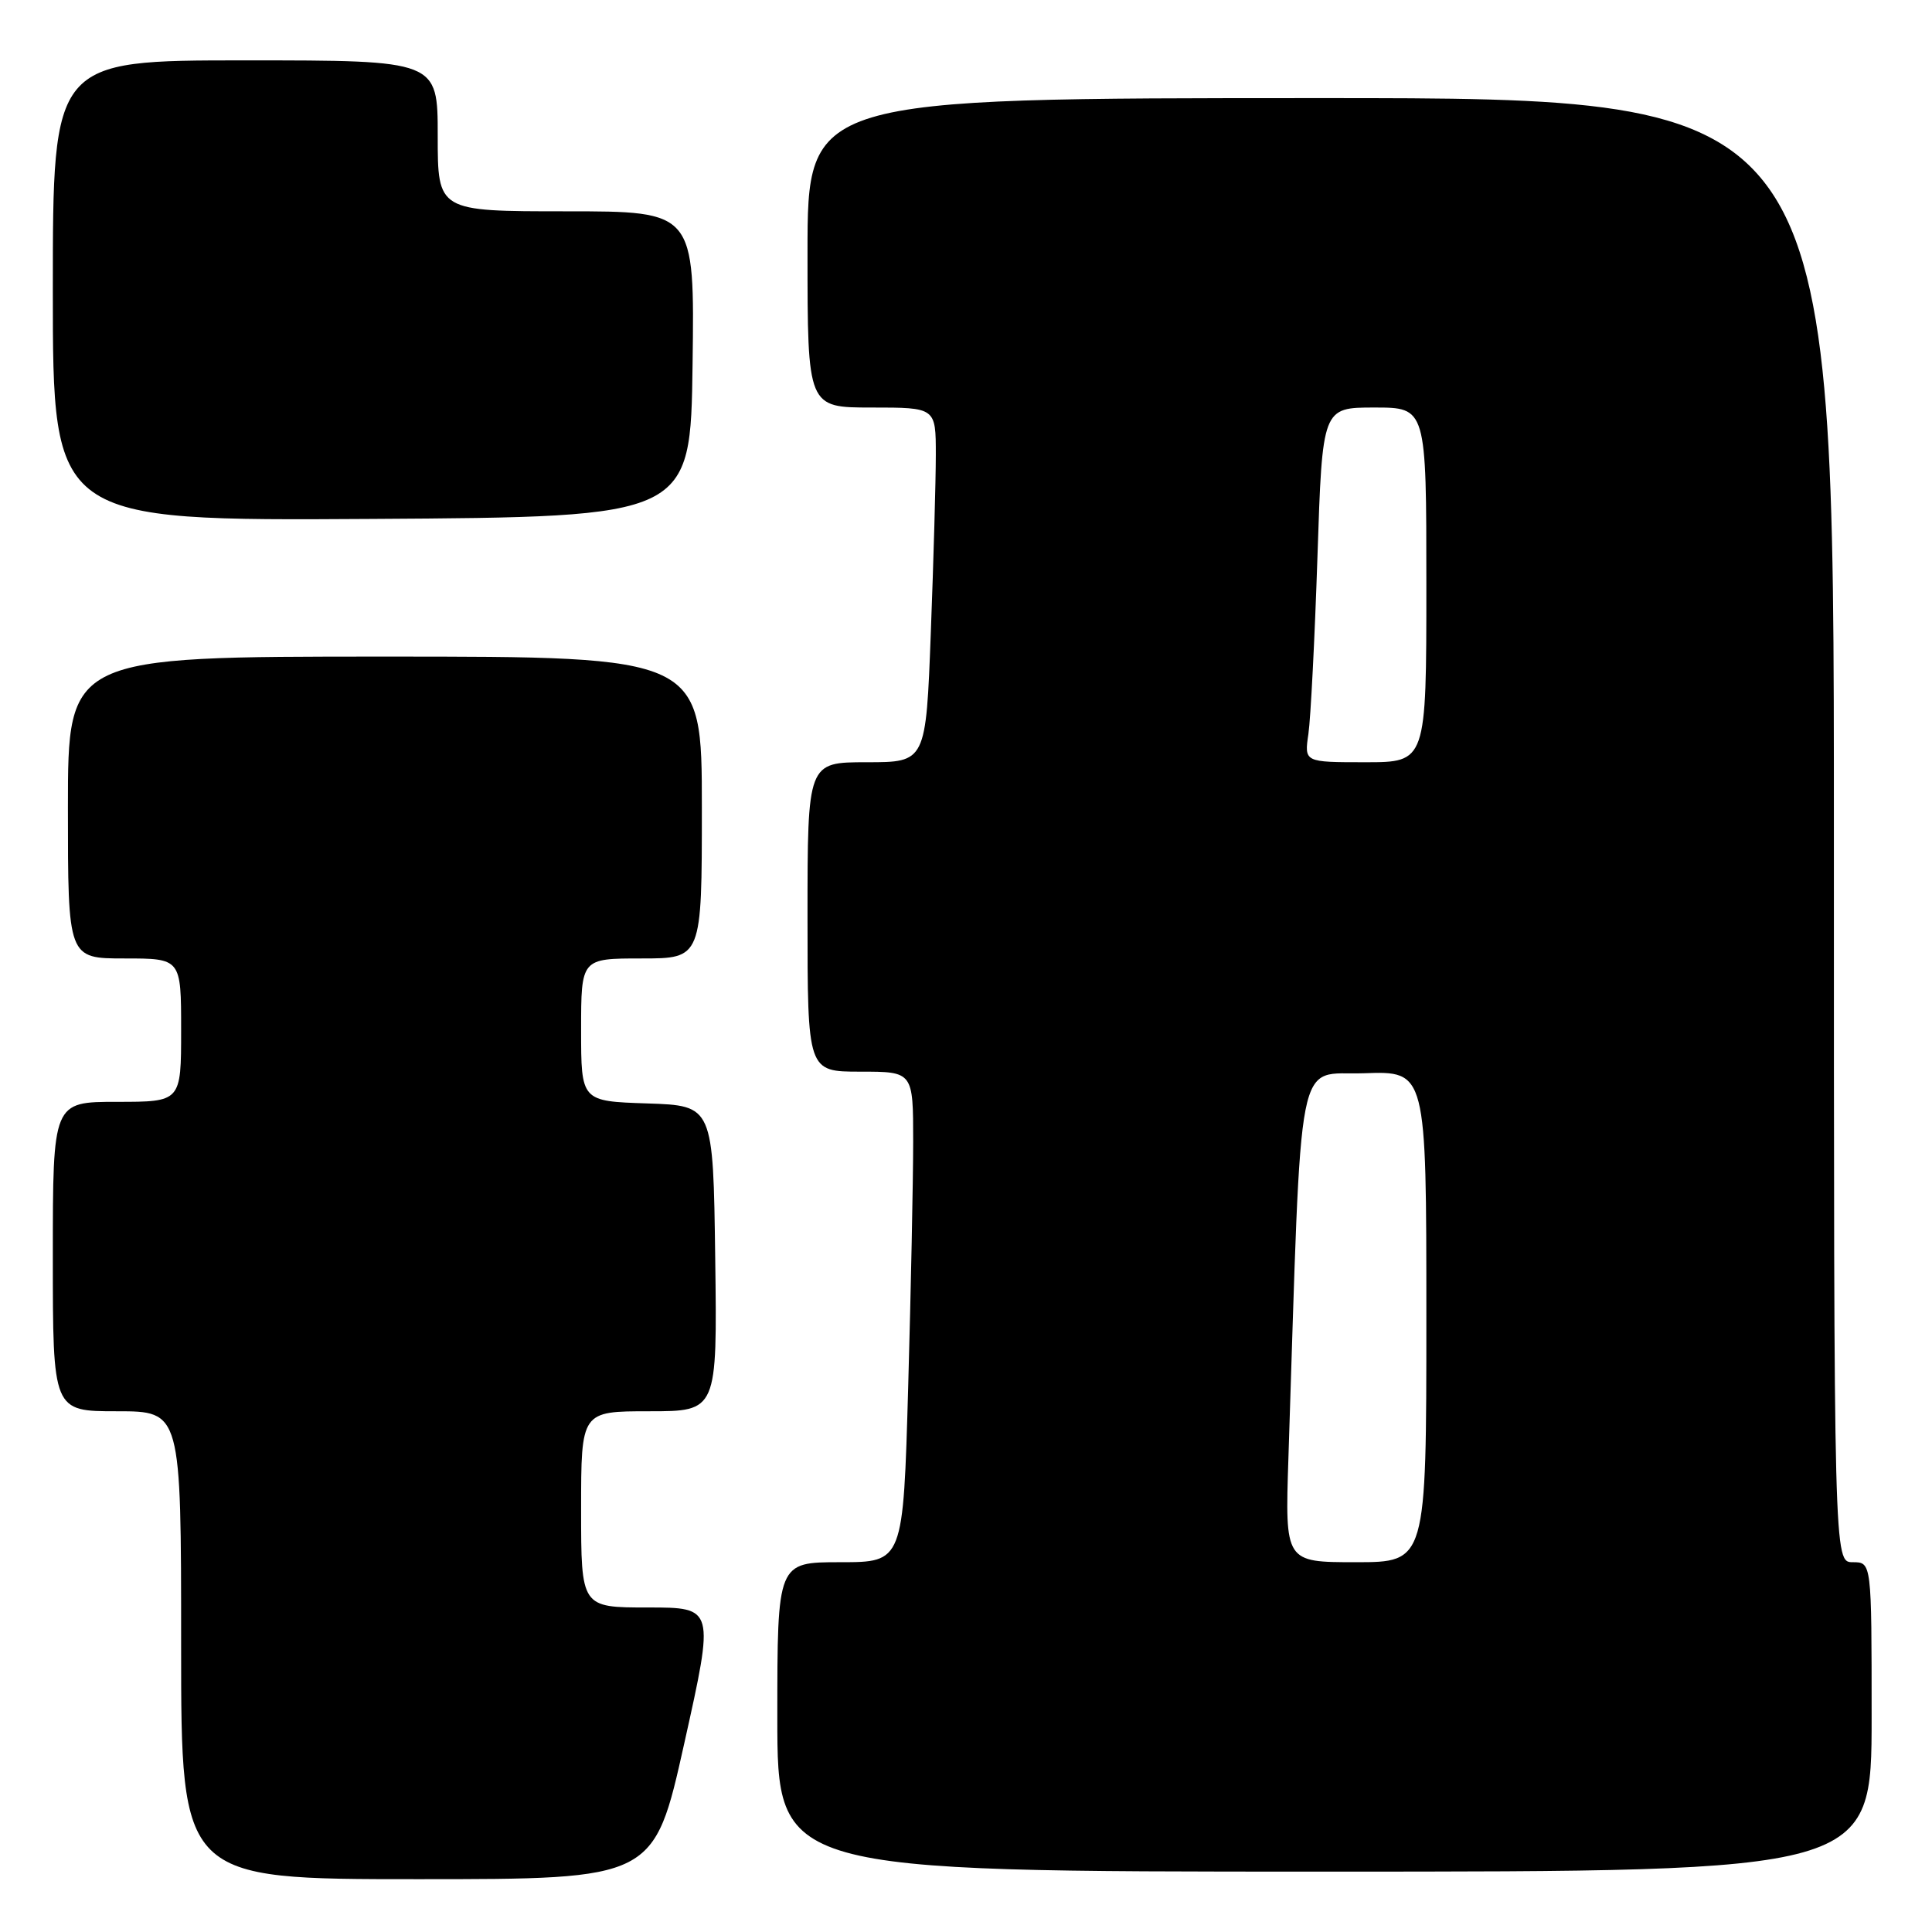 <?xml version="1.0" encoding="UTF-8" standalone="no"?>
<!DOCTYPE svg PUBLIC "-//W3C//DTD SVG 1.1//EN" "http://www.w3.org/Graphics/SVG/1.1/DTD/svg11.dtd" >
<svg xmlns="http://www.w3.org/2000/svg" xmlns:xlink="http://www.w3.org/1999/xlink" version="1.1" viewBox="0 0 256 256">
 <g >
 <path fill="currentColor"
d=" M 90.67 231.00 C 94.68 213.00 94.68 213.00 85.84 213.00 C 77.00 213.00 77.00 213.00 77.00 200.00 C 77.00 187.00 77.00 187.00 86.02 187.00 C 95.04 187.00 95.04 187.00 94.77 166.75 C 94.50 146.50 94.50 146.50 85.75 146.21 C 77.00 145.92 77.00 145.92 77.00 136.46 C 77.00 127.00 77.00 127.00 85.00 127.00 C 93.00 127.00 93.00 127.00 93.00 107.00 C 93.00 87.00 93.00 87.00 51.00 87.00 C 9.00 87.00 9.00 87.00 9.00 107.00 C 9.00 127.00 9.00 127.00 16.50 127.00 C 24.00 127.00 24.00 127.00 24.00 136.50 C 24.00 146.00 24.00 146.00 15.50 146.00 C 7.00 146.00 7.00 146.00 7.00 166.50 C 7.00 187.00 7.00 187.00 15.50 187.00 C 24.00 187.00 24.00 187.00 24.00 218.00 C 24.00 249.00 24.00 249.00 55.33 249.00 C 86.66 249.00 86.66 249.00 90.67 231.00 Z  M 248.00 227.50 C 248.00 207.00 248.00 207.00 245.50 207.00 C 243.00 207.00 243.00 207.00 243.00 110.00 C 243.00 13.00 243.00 13.00 175.00 13.00 C 107.00 13.00 107.00 13.00 107.00 33.50 C 107.00 54.00 107.00 54.00 115.50 54.00 C 124.00 54.00 124.00 54.00 124.00 60.25 C 124.00 63.69 123.70 74.26 123.34 83.75 C 122.69 101.00 122.69 101.00 114.84 101.00 C 107.00 101.00 107.00 101.00 107.00 121.50 C 107.00 142.00 107.00 142.00 114.00 142.00 C 121.00 142.00 121.00 142.00 121.00 151.25 C 121.00 156.34 120.70 170.96 120.34 183.75 C 119.68 207.00 119.68 207.00 111.34 207.00 C 103.00 207.00 103.00 207.00 103.00 227.50 C 103.00 248.00 103.00 248.00 175.50 248.00 C 248.00 248.00 248.00 248.00 248.00 227.50 Z  M 91.77 48.25 C 92.04 28.00 92.04 28.00 75.02 28.00 C 58.00 28.00 58.00 28.00 58.00 18.00 C 58.00 8.00 58.00 8.00 32.50 8.00 C 7.00 8.00 7.00 8.00 7.00 38.51 C 7.00 69.02 7.00 69.02 49.25 68.76 C 91.50 68.50 91.50 68.50 91.77 48.25 Z  M 170.72 193.25 C 172.53 137.86 171.61 142.53 180.75 142.21 C 189.00 141.92 189.00 141.92 189.00 174.46 C 189.00 207.00 189.00 207.00 179.64 207.00 C 170.27 207.00 170.27 207.00 170.72 193.25 Z  M 173.37 97.25 C 173.67 95.19 174.21 84.61 174.57 73.75 C 175.22 54.00 175.22 54.00 182.11 54.00 C 189.00 54.00 189.00 54.00 189.00 77.50 C 189.00 101.00 189.00 101.00 180.91 101.00 C 172.82 101.00 172.82 101.00 173.37 97.25 Z "/>
</g>
</svg>